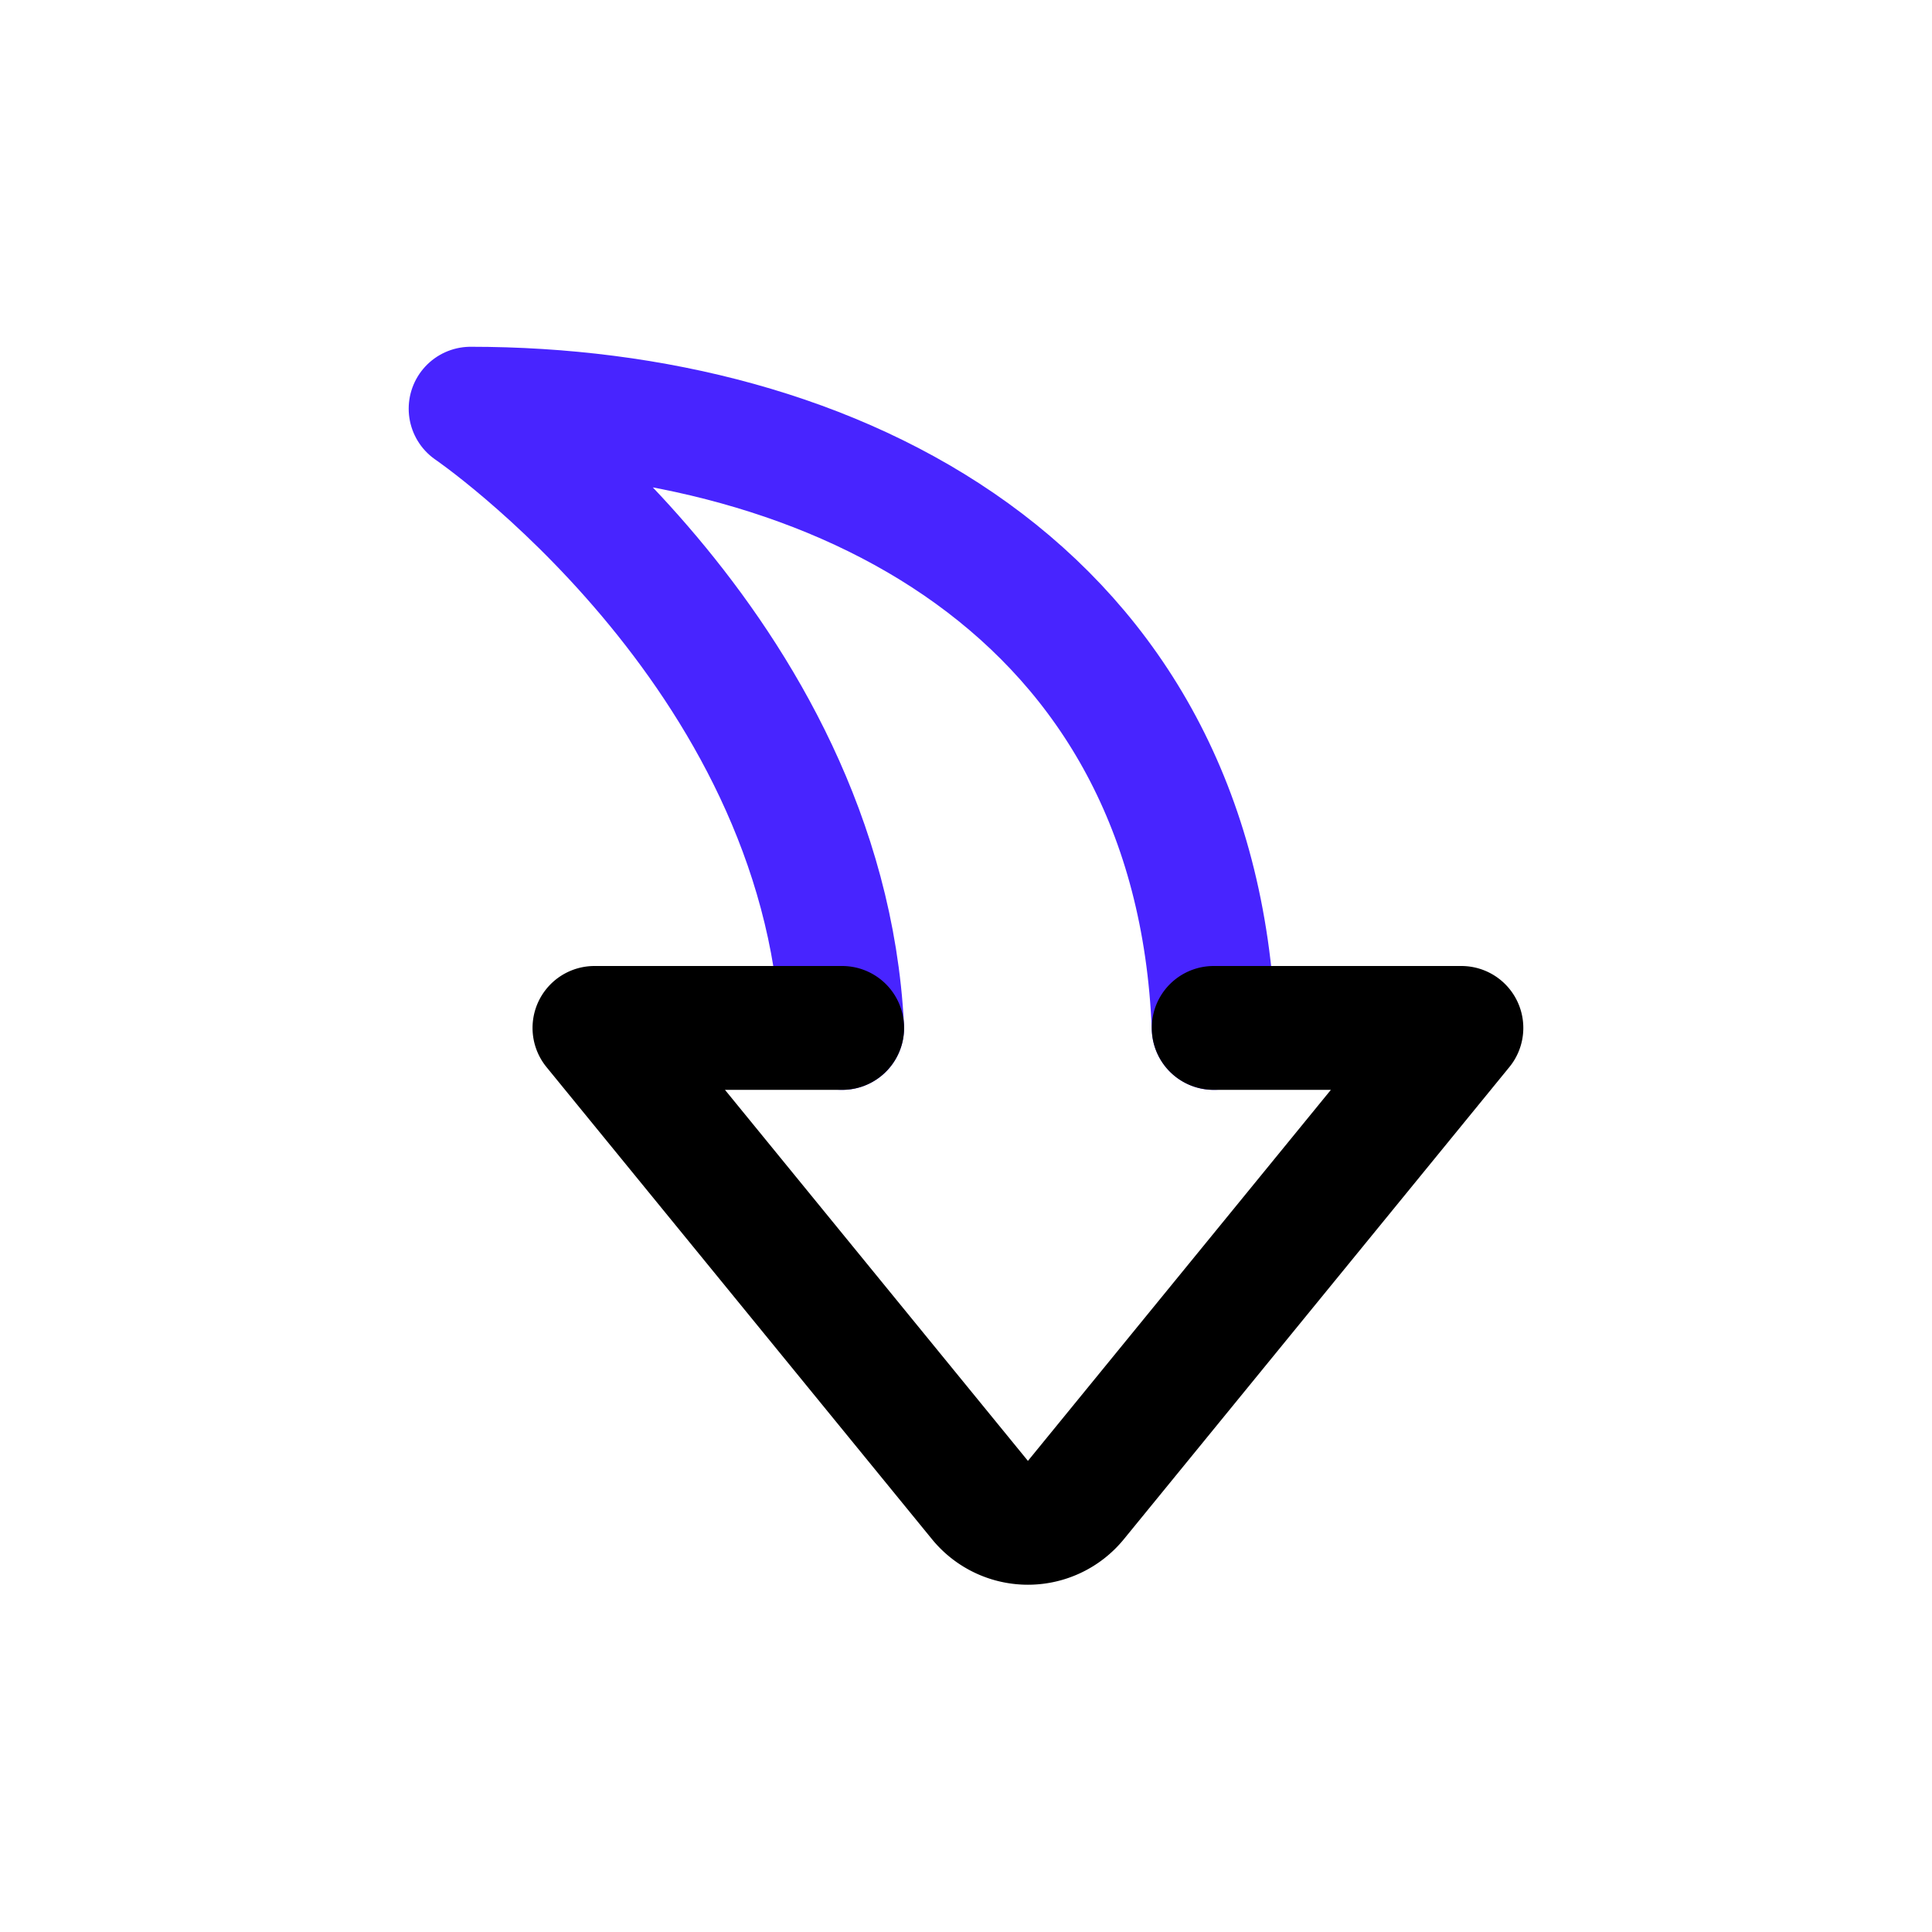 <svg fill="#000000" width="64px" height="64px" viewBox="-3.6 -3.6 31.20 31.20" id="curve-arrow-down" data-name="Line Color" xmlns="http://www.w3.org/2000/svg" class="icon line-color"><g id="SVGRepo_bgCarrier" stroke-width="0"></g><g id="SVGRepo_tracerCarrier" stroke-linecap="round" stroke-linejoin="round"></g><g id="SVGRepo_iconCarrier"><path id="secondary" d="M16,13C15.72,5.9,9.87,3,4,3c0,0,5.69,3.88,6,10" style="fill: none; stroke: #4824ff; stroke-linecap: round; stroke-linejoin: round; stroke-width: 2;"></path><path id="primary" d="M10,13H6l6.23,7.63a1,1,0,0,0,1.54,0L20,13H16" style="fill: none; stroke: #000000; stroke-linecap: round; stroke-linejoin: round; stroke-width: 2;"></path></g></svg>

